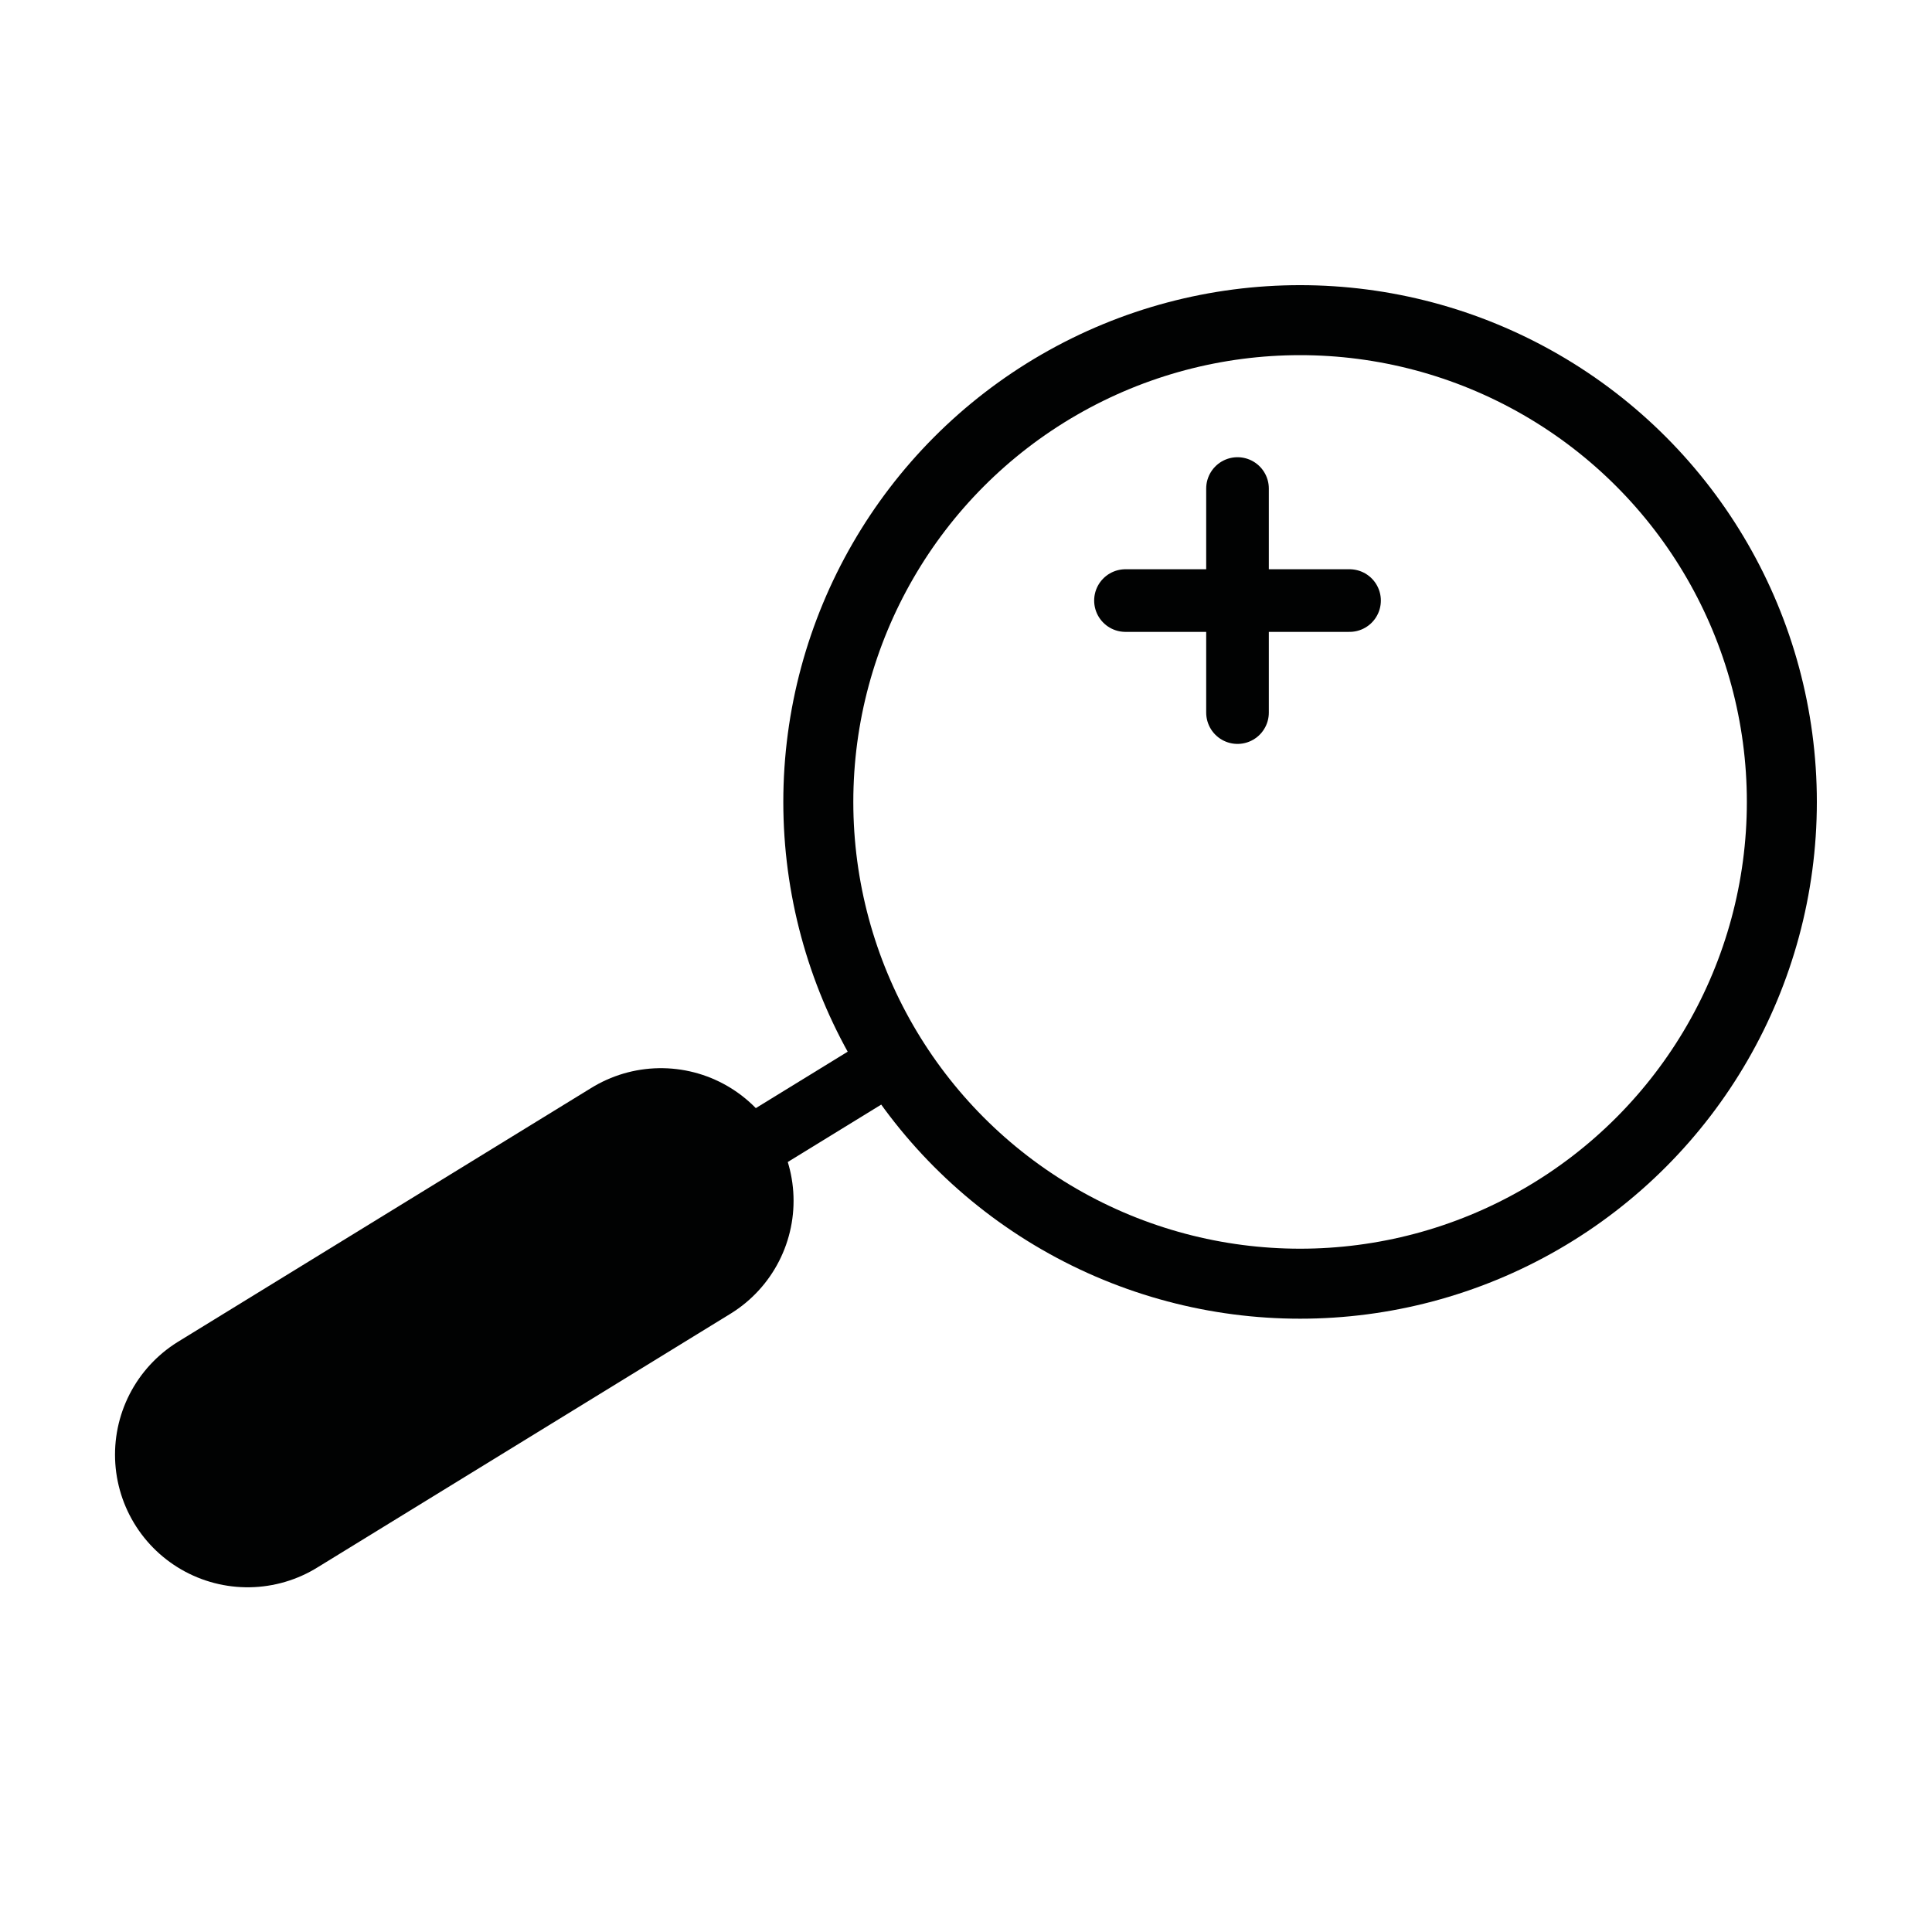<?xml version="1.0" encoding="utf-8"?>
<!-- Generator: Adobe Illustrator 17.0.0, SVG Export Plug-In . SVG Version: 6.00 Build 0)  -->
<!DOCTYPE svg PUBLIC "-//W3C//DTD SVG 1.1//EN" "http://www.w3.org/Graphics/SVG/1.1/DTD/svg11.dtd">
<svg version="1.1" id="Calque_1" xmlns="http://www.w3.org/2000/svg" xmlns:xlink="http://www.w3.org/1999/xlink" x="0px" y="0px"
	 width="524.41px" height="524.41px" viewBox="0 0 524.41 524.41" enable-background="new 0 0 524.41 524.41" xml:space="preserve">
<g>
	
		<circle fill="none" stroke="#010202" stroke-width="19" stroke-linecap="round" stroke-linejoin="round" cx="352.886" cy="217.67" r="130.769"/>
	
		<line fill="none" stroke="#010202" stroke-width="17" stroke-linecap="round" stroke-linejoin="round" x1="48.522" y1="406.967" x2="237.171" y2="291.092"/>
	
		<line fill="none" stroke="#010202" stroke-width="72" stroke-linecap="round" stroke-linejoin="round" x1="67.219" y1="394.842" x2="179.401" y2="325.936"/>
	
		<line fill="none" stroke="#010202" stroke-width="17" stroke-linecap="round" stroke-linejoin="round" stroke-miterlimit="10" x1="335.902" y1="132.603" x2="335.902" y2="193.423"/>
	
		<line fill="none" stroke="#010202" stroke-width="17" stroke-linecap="round" stroke-linejoin="round" stroke-miterlimit="10" x1="366.312" y1="163.013" x2="305.492" y2="163.013"/>
</g>
</svg>
